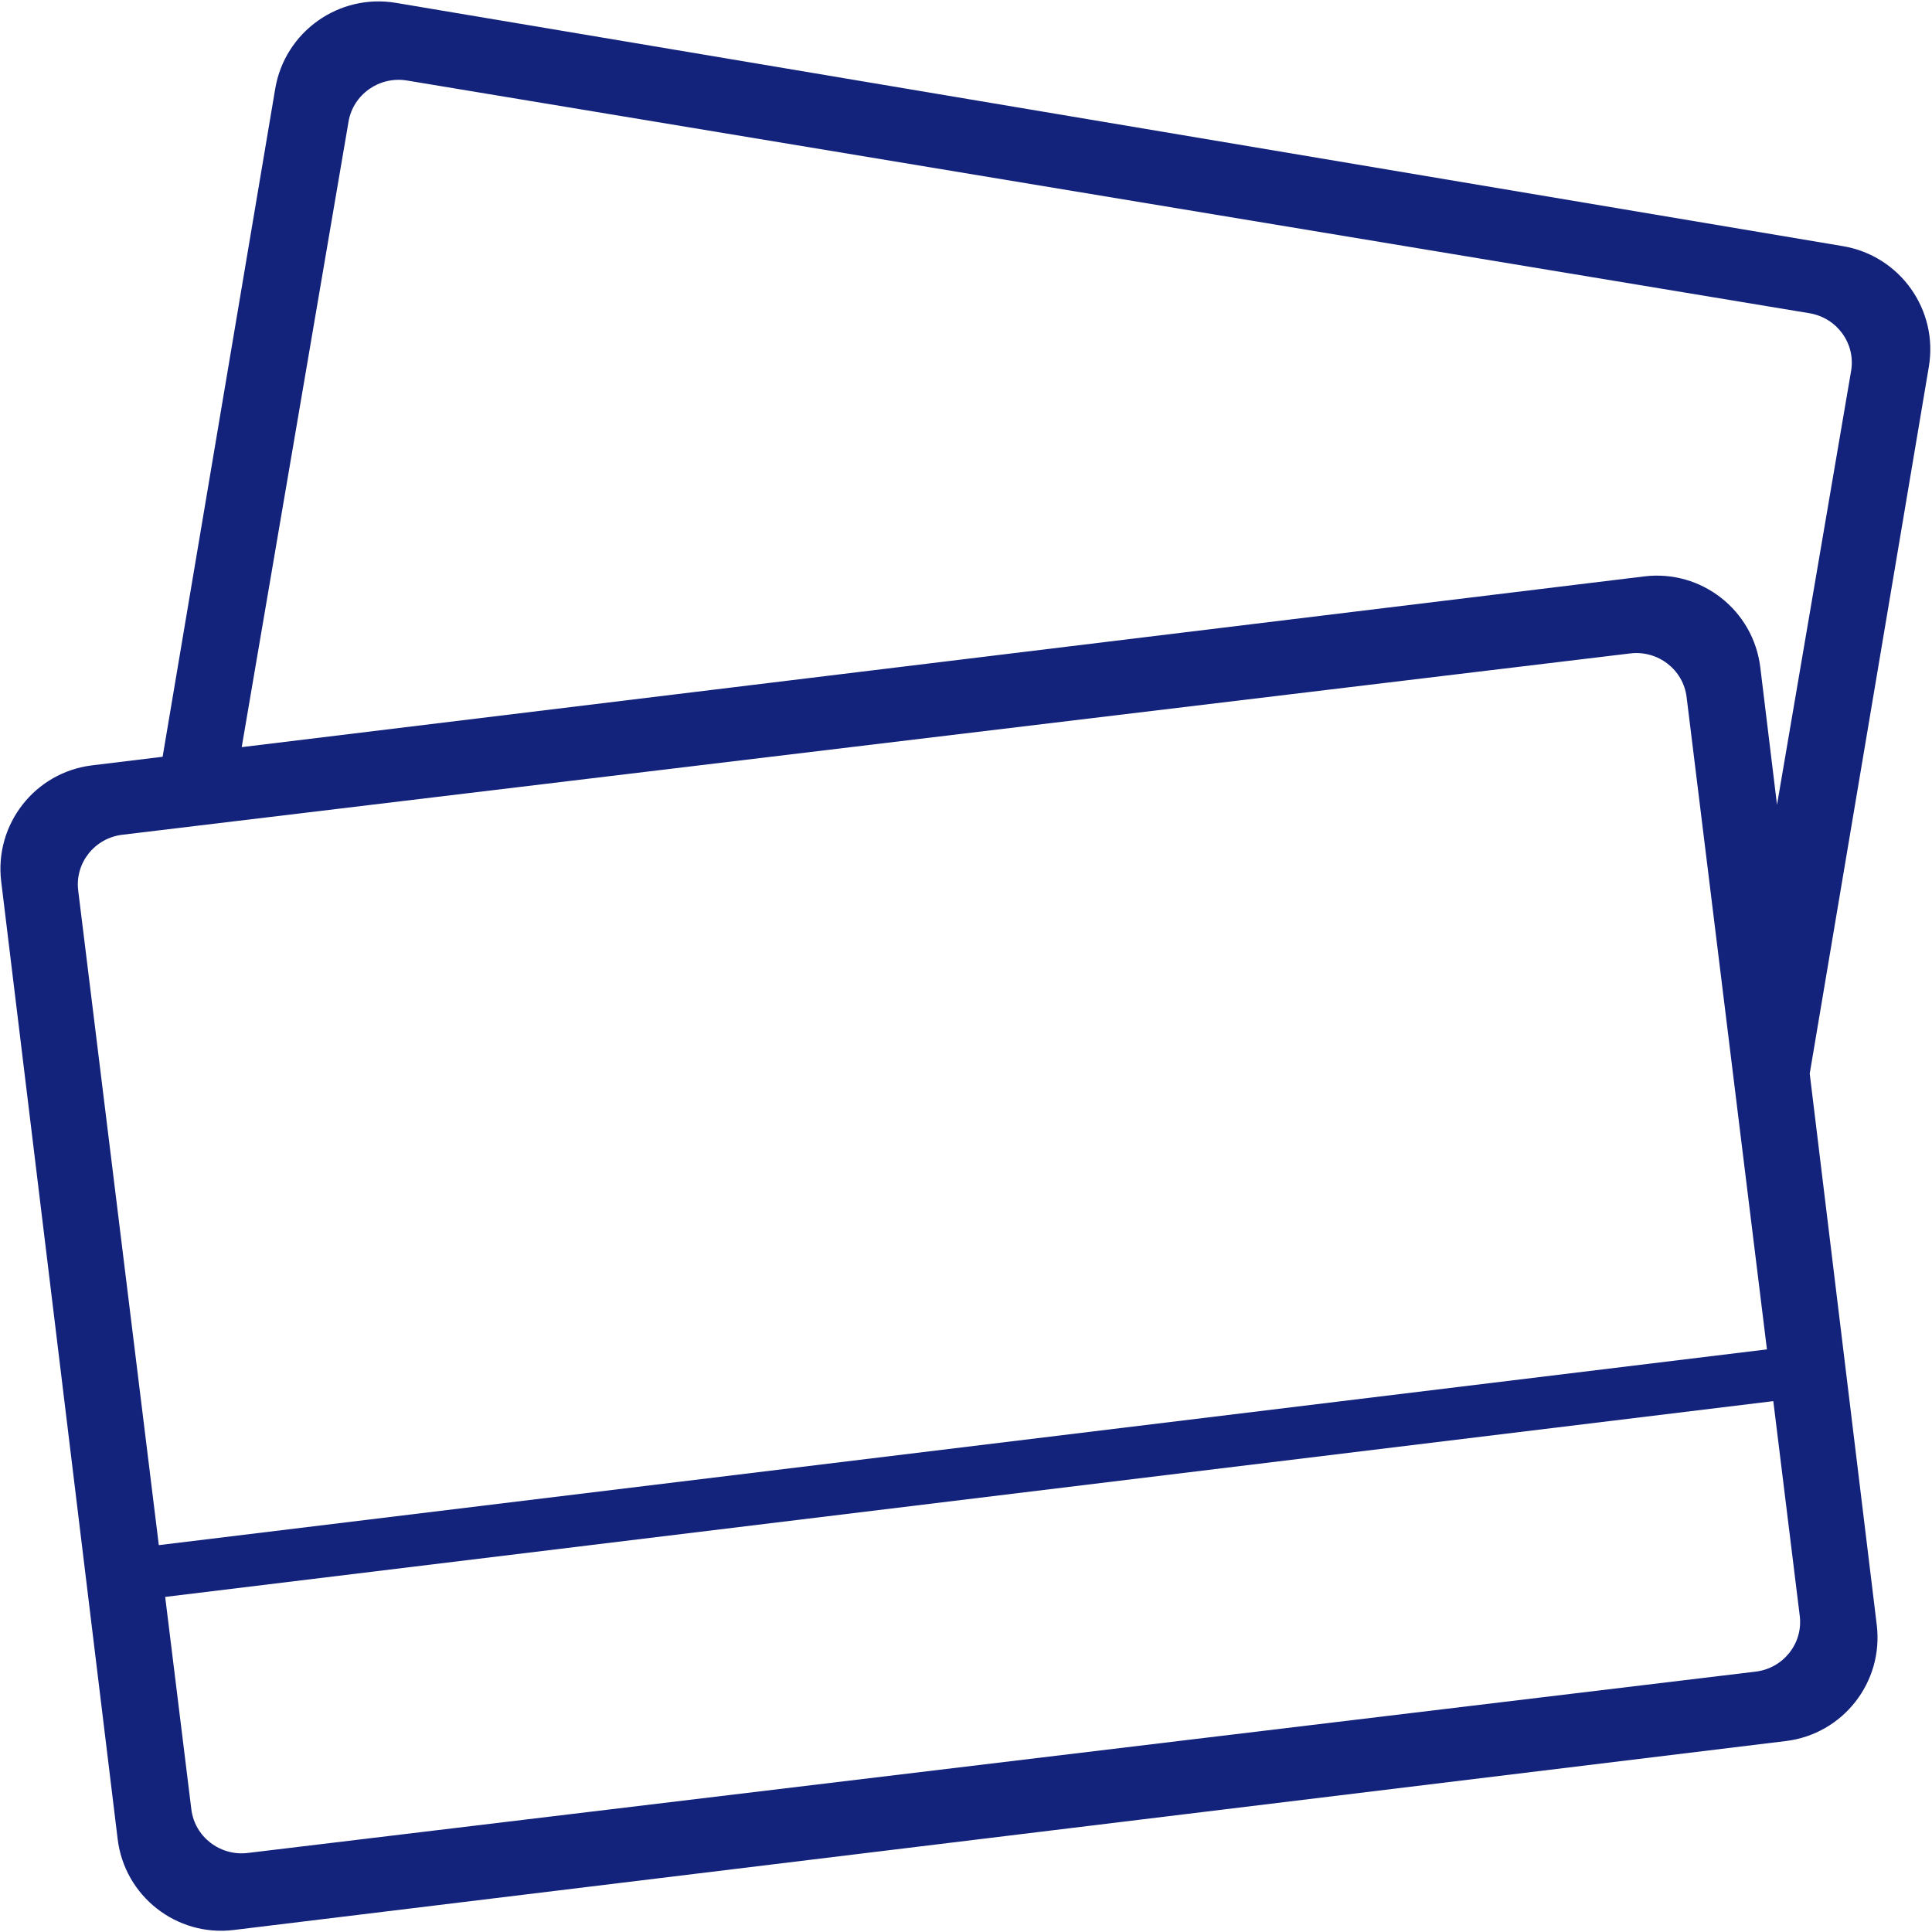 <svg t="1702609812539" class="icon" viewBox="0 0 1025 1024" version="1.1" xmlns="http://www.w3.org/2000/svg" p-id="7686" width="200" height="200"><path d="M1023.322 194.076L960.125 569.08l35.563 292.504c3.694 30.333-17.893 57.912-48.211 61.606L124 1023.433c-30.319 3.694-57.884-17.907-61.579-48.24L0.637 467.153c-3.695-30.333 17.892-57.912 48.21-61.606l37.432-4.553 59.738-354.429c5.106-30.235 33.778-50.632 64.07-45.54l767.64 129.066c30.276 5.092 50.701 33.75 45.595 63.986zM131.432 982.57l799.979-96.201c14.737-1.771 25.226-15 23.427-29.558l-14.031-113.954L87.635 846.723l13.88 112.696c1.798 14.557 15.18 24.922 29.917 23.15zM64.913 442.368c-14.737 1.771-25.212 15-23.427 29.558l42.773 347.33L937.43 715.401l-42.62-346.084c-1.785-14.557-15.18-24.922-29.917-23.15l-799.98 96.2zM959.986 165.68L215.967 42.22c-14.682-2.436-28.575 7.32-31.052 21.78l-56.68 331.887 744.088-90.583c30.32-3.694 57.898 17.906 61.579 48.239l8.87 72.925 39.313-230.178c2.463-14.475-7.43-28.174-22.099-30.61z" p-id="7687" fill="#13227a"></path></svg>